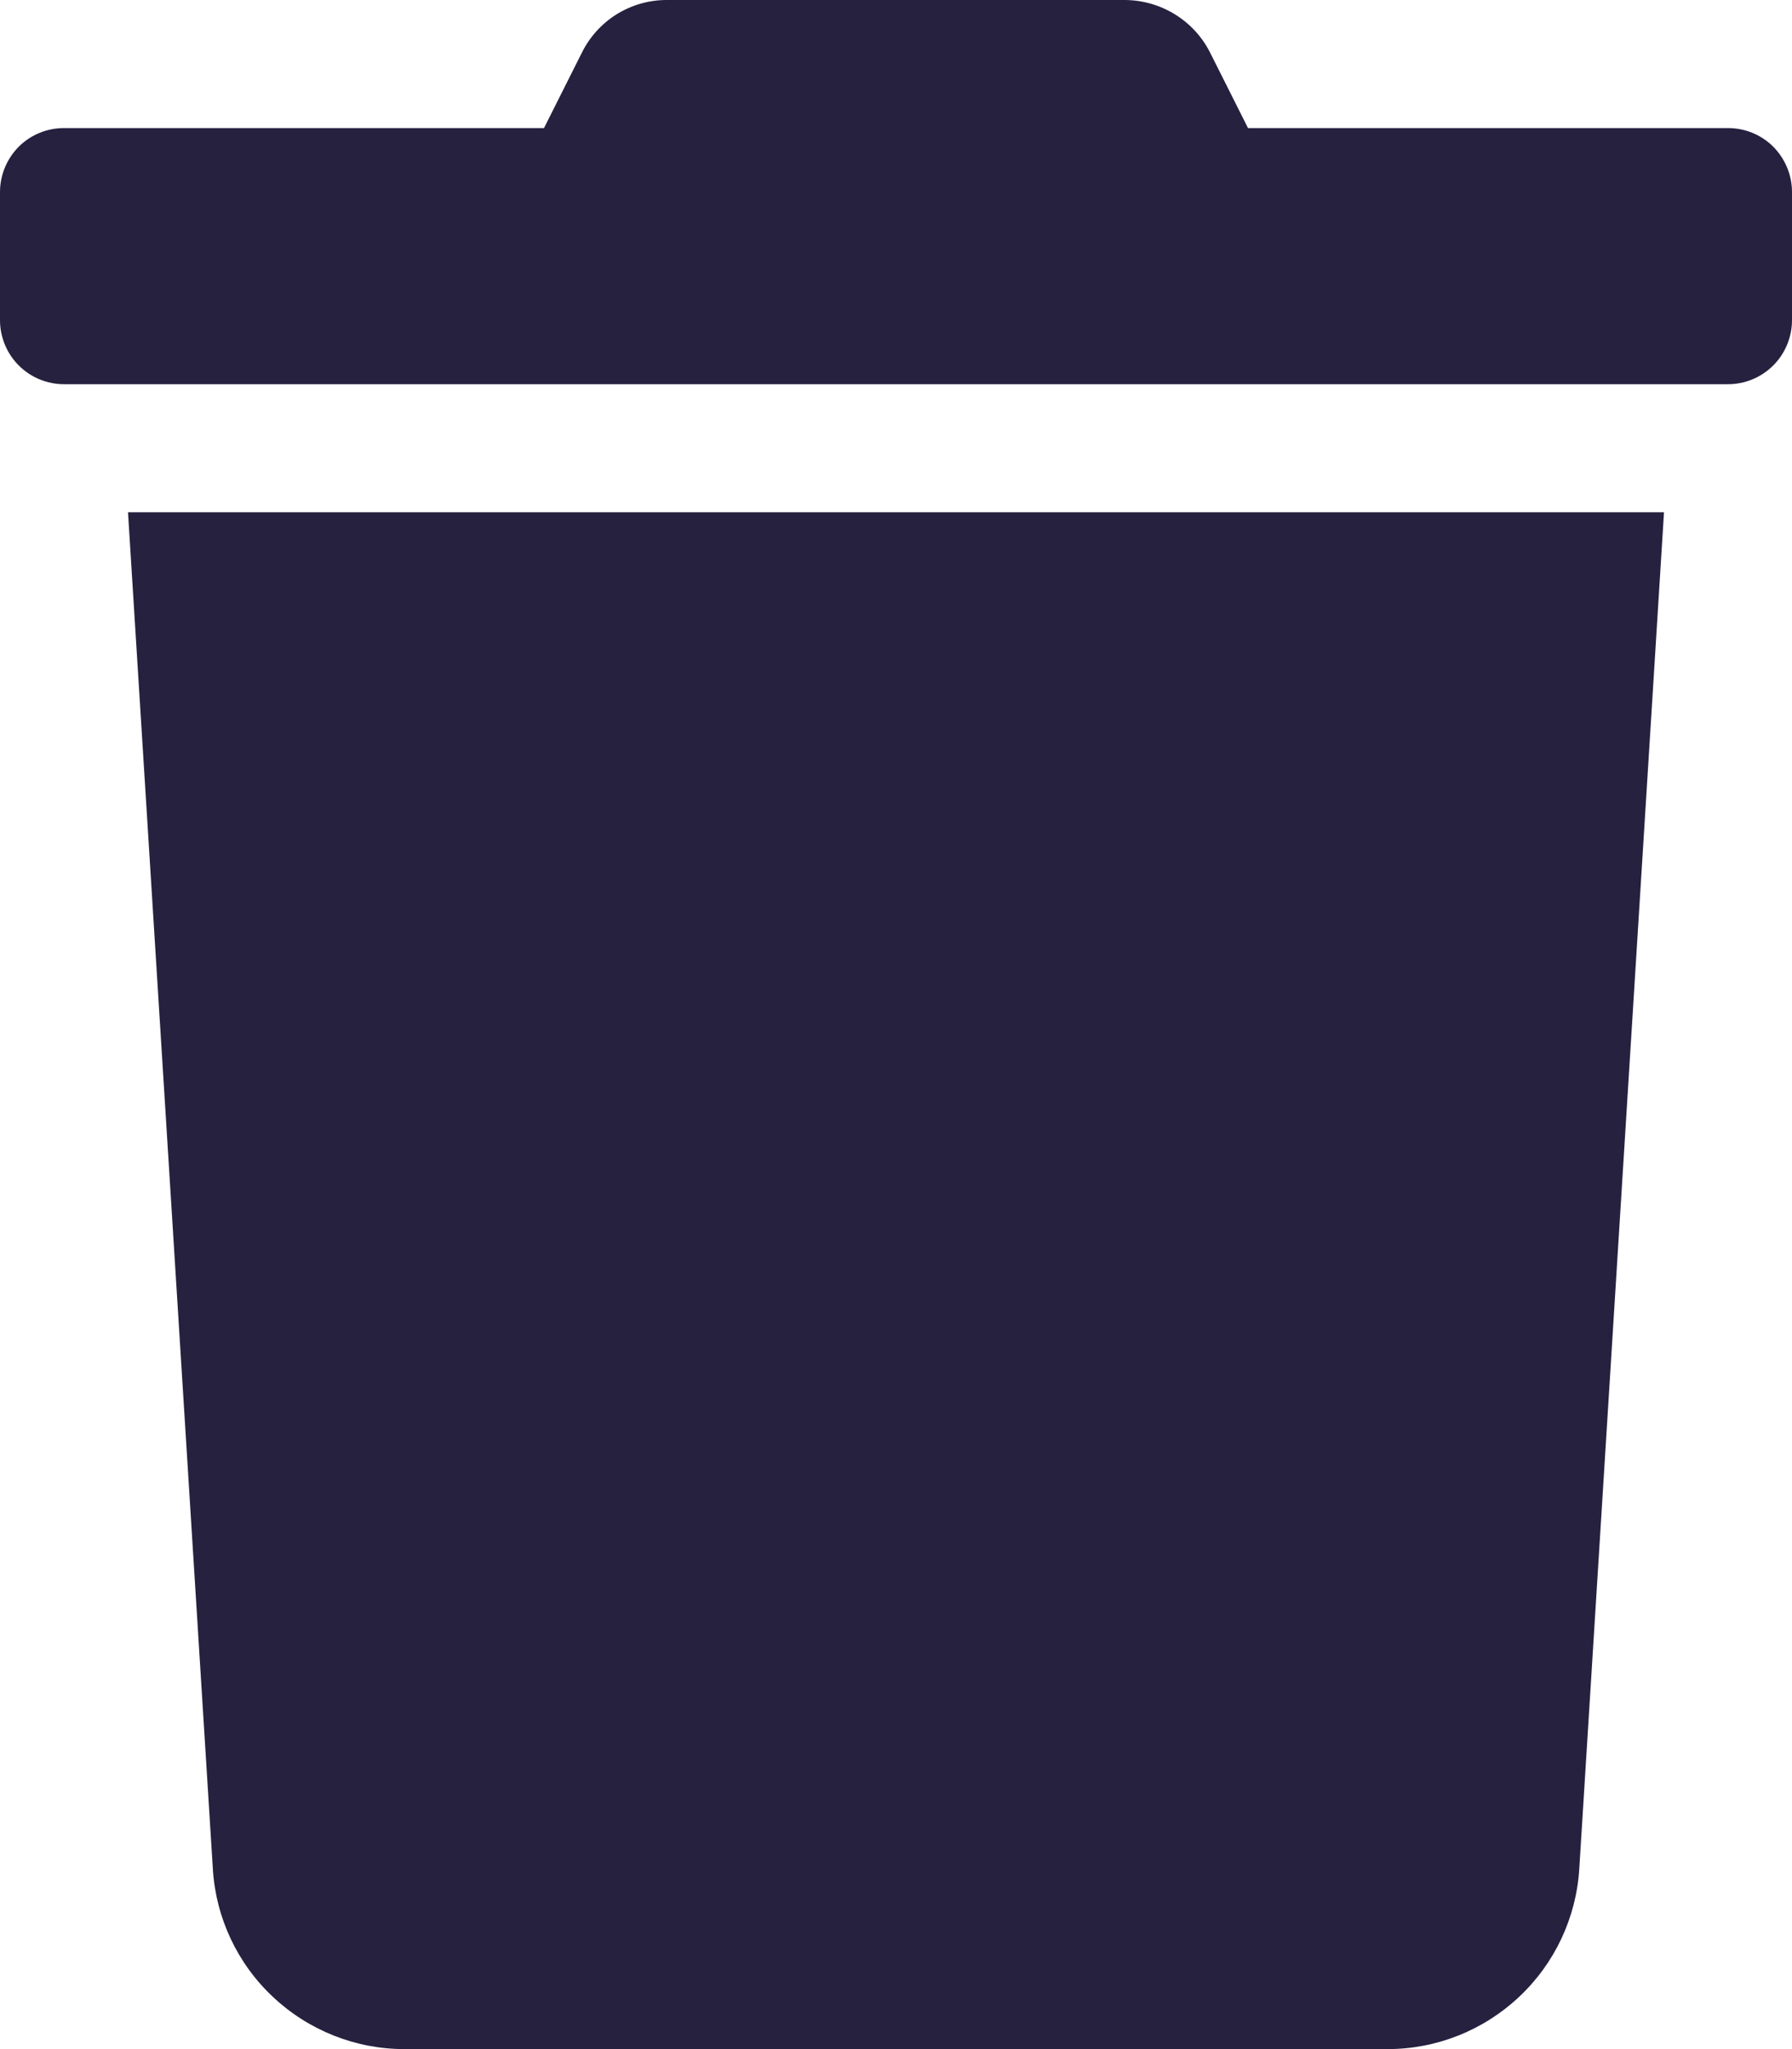 <svg width="14" height="16" viewBox="0 0 14 16" fill="none" xmlns="http://www.w3.org/2000/svg">
<path d="M13.5 1H9.75L9.456 0.415C9.394 0.29 9.298 0.185 9.179 0.112C9.061 0.039 8.924 -0 8.784 -0H5.213C5.073 -0.001 4.937 0.038 4.818 0.111C4.7 0.185 4.605 0.29 4.544 0.415L4.25 1H0.5C0.367 1 0.24 1.052 0.146 1.146C0.053 1.24 0 1.367 0 1.5L0 2.5C0 2.632 0.053 2.76 0.146 2.853C0.24 2.947 0.367 3 0.5 3H13.5C13.633 3 13.76 2.947 13.854 2.853C13.947 2.76 14 2.632 14 2.5V1.5C14 1.367 13.947 1.24 13.854 1.146C13.76 1.052 13.633 1 13.5 1ZM1.663 14.594C1.686 14.974 1.854 15.332 2.133 15.593C2.411 15.854 2.778 16 3.159 16H10.841C11.222 16 11.589 15.854 11.867 15.593C12.146 15.332 12.314 14.974 12.338 14.594L13 4H1L1.663 14.594Z" fill="#25213F"/>
</svg>
